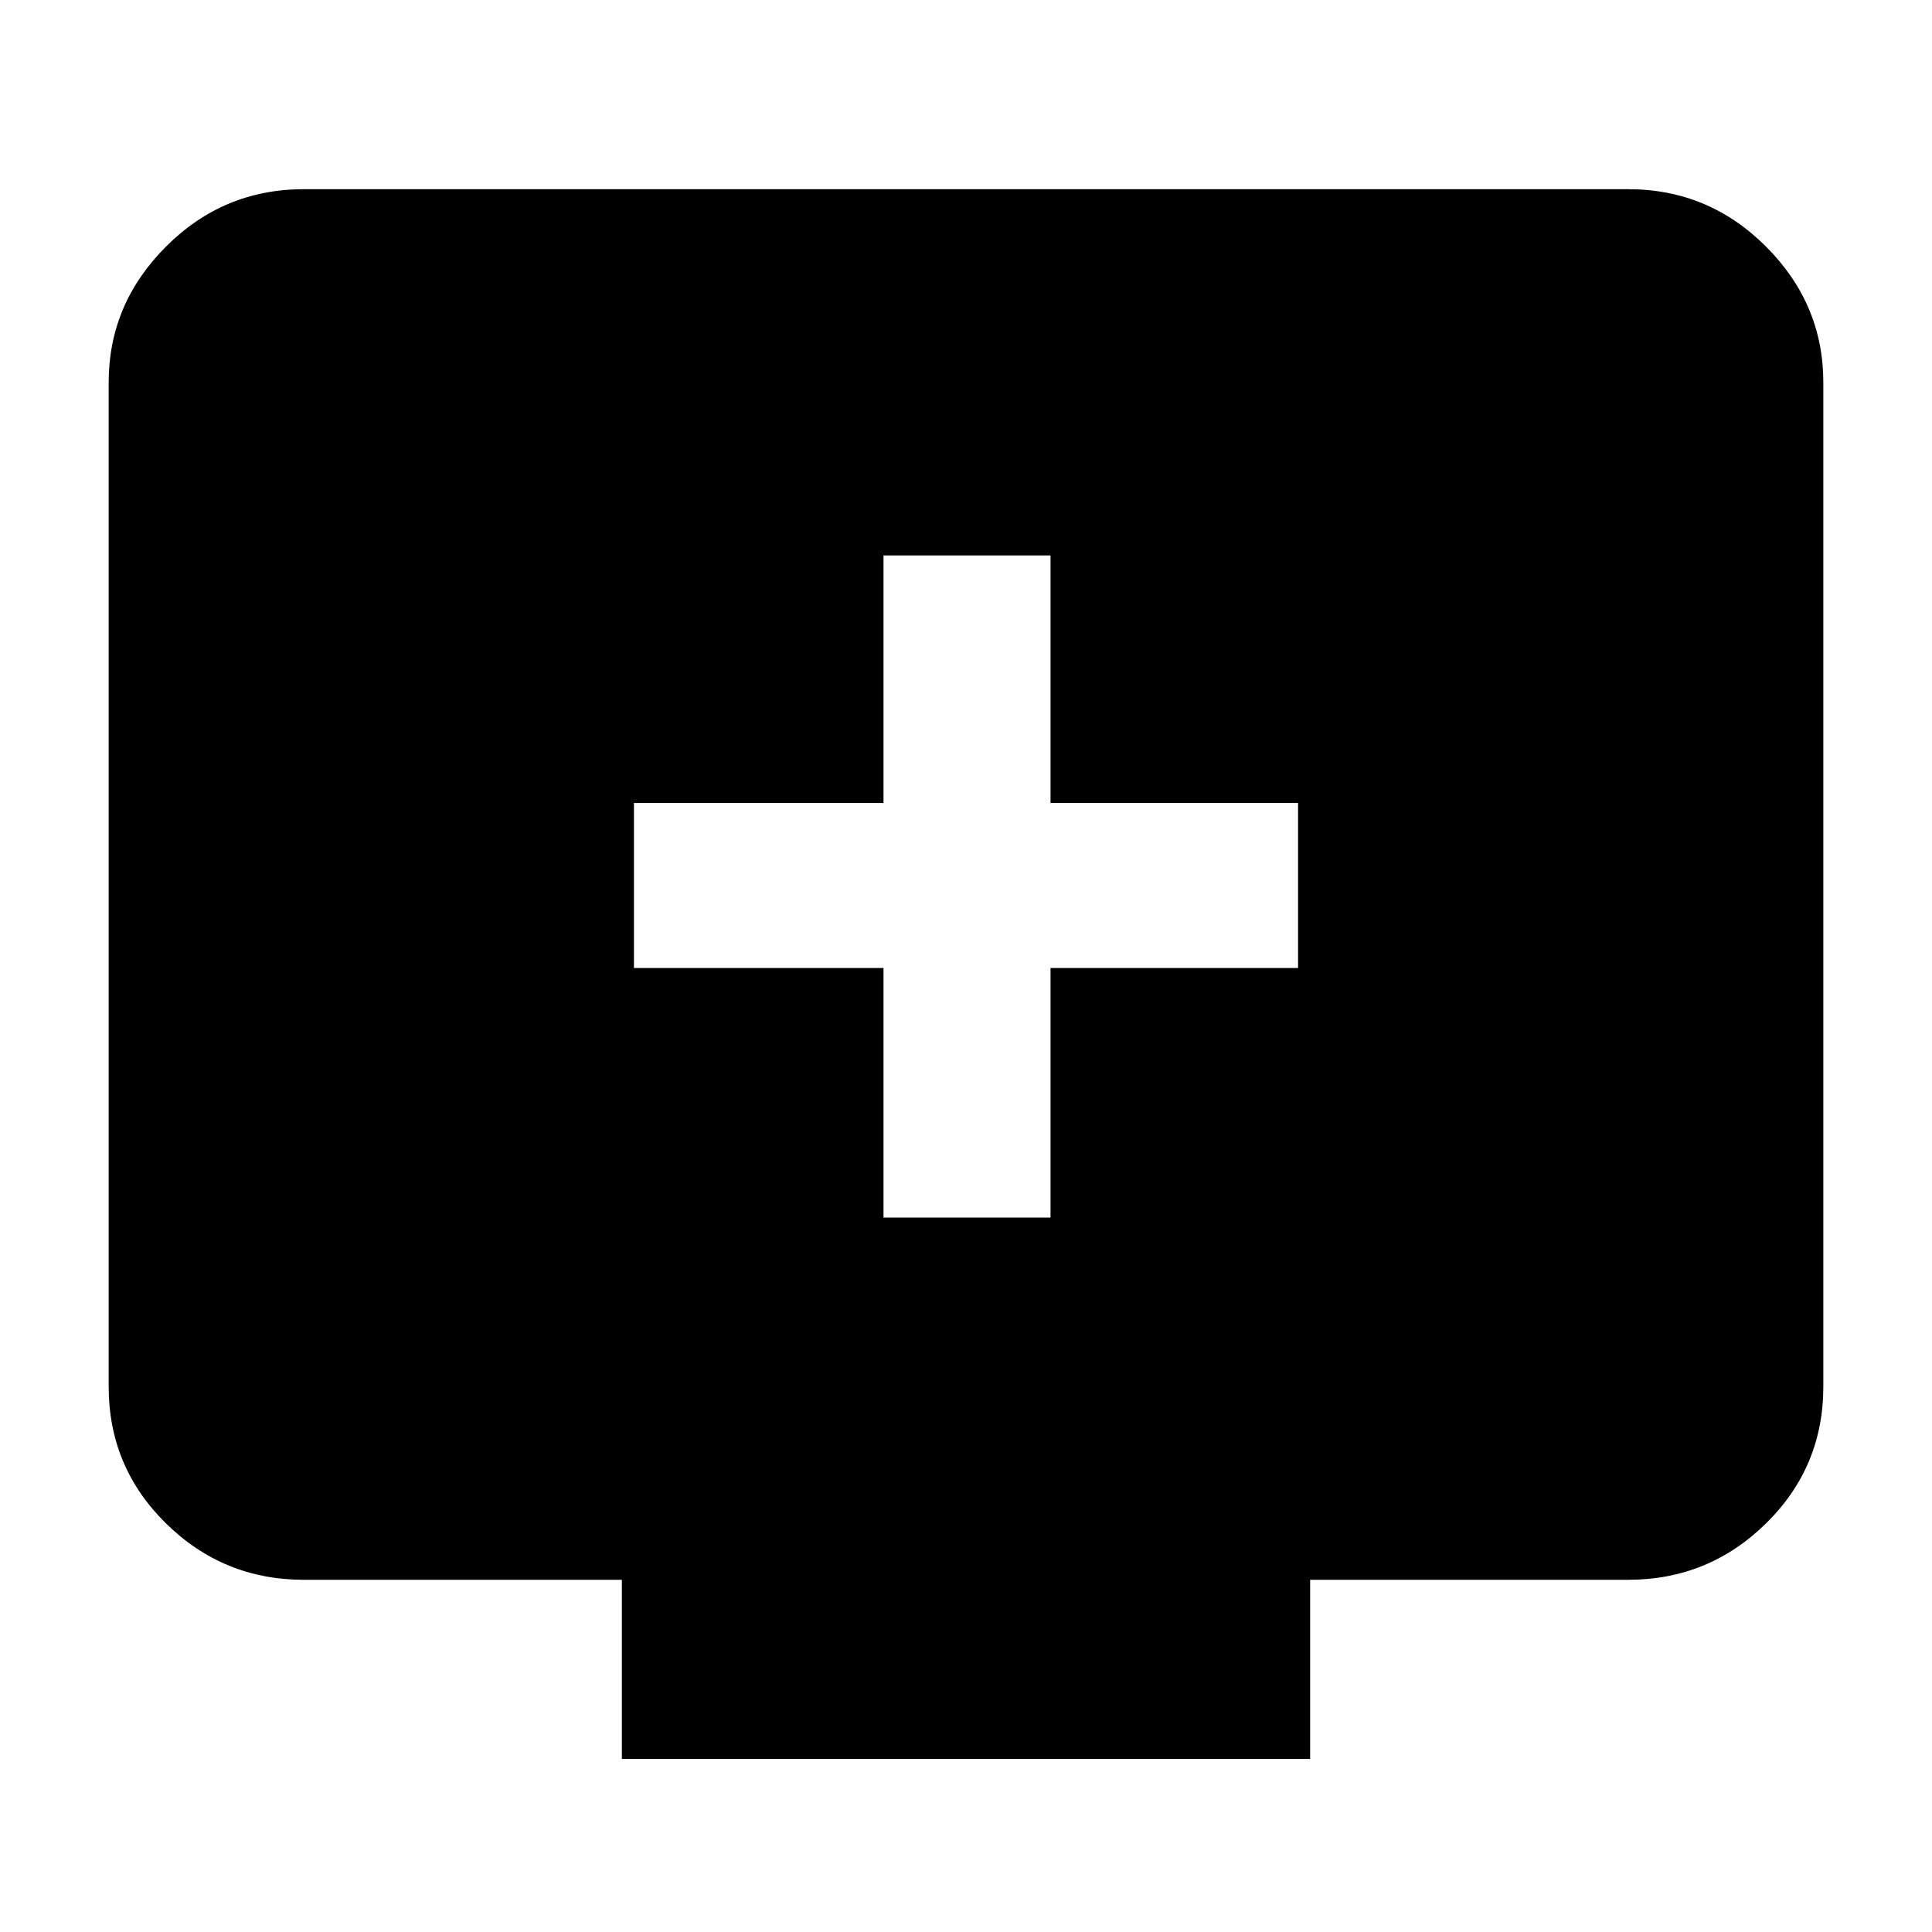 <svg xmlns="http://www.w3.org/2000/svg" height="40" width="40"><path d="M18.292 25.208h3.458v-5.166h5.125v-3.417H21.75V11.5h-3.458v5.125h-5.167v3.417h5.167Zm8.833 7.5v3.709h-14.25v-3.709H6.292q-1.667 0-2.854-1.166-1.188-1.167-1.188-2.834V7.917q0-1.625 1.188-2.813 1.187-1.187 2.854-1.187h27.416q1.667 0 2.854 1.187 1.188 1.188 1.188 2.813v20.791q0 1.667-1.188 2.834-1.187 1.166-2.854 1.166Z"/></svg>